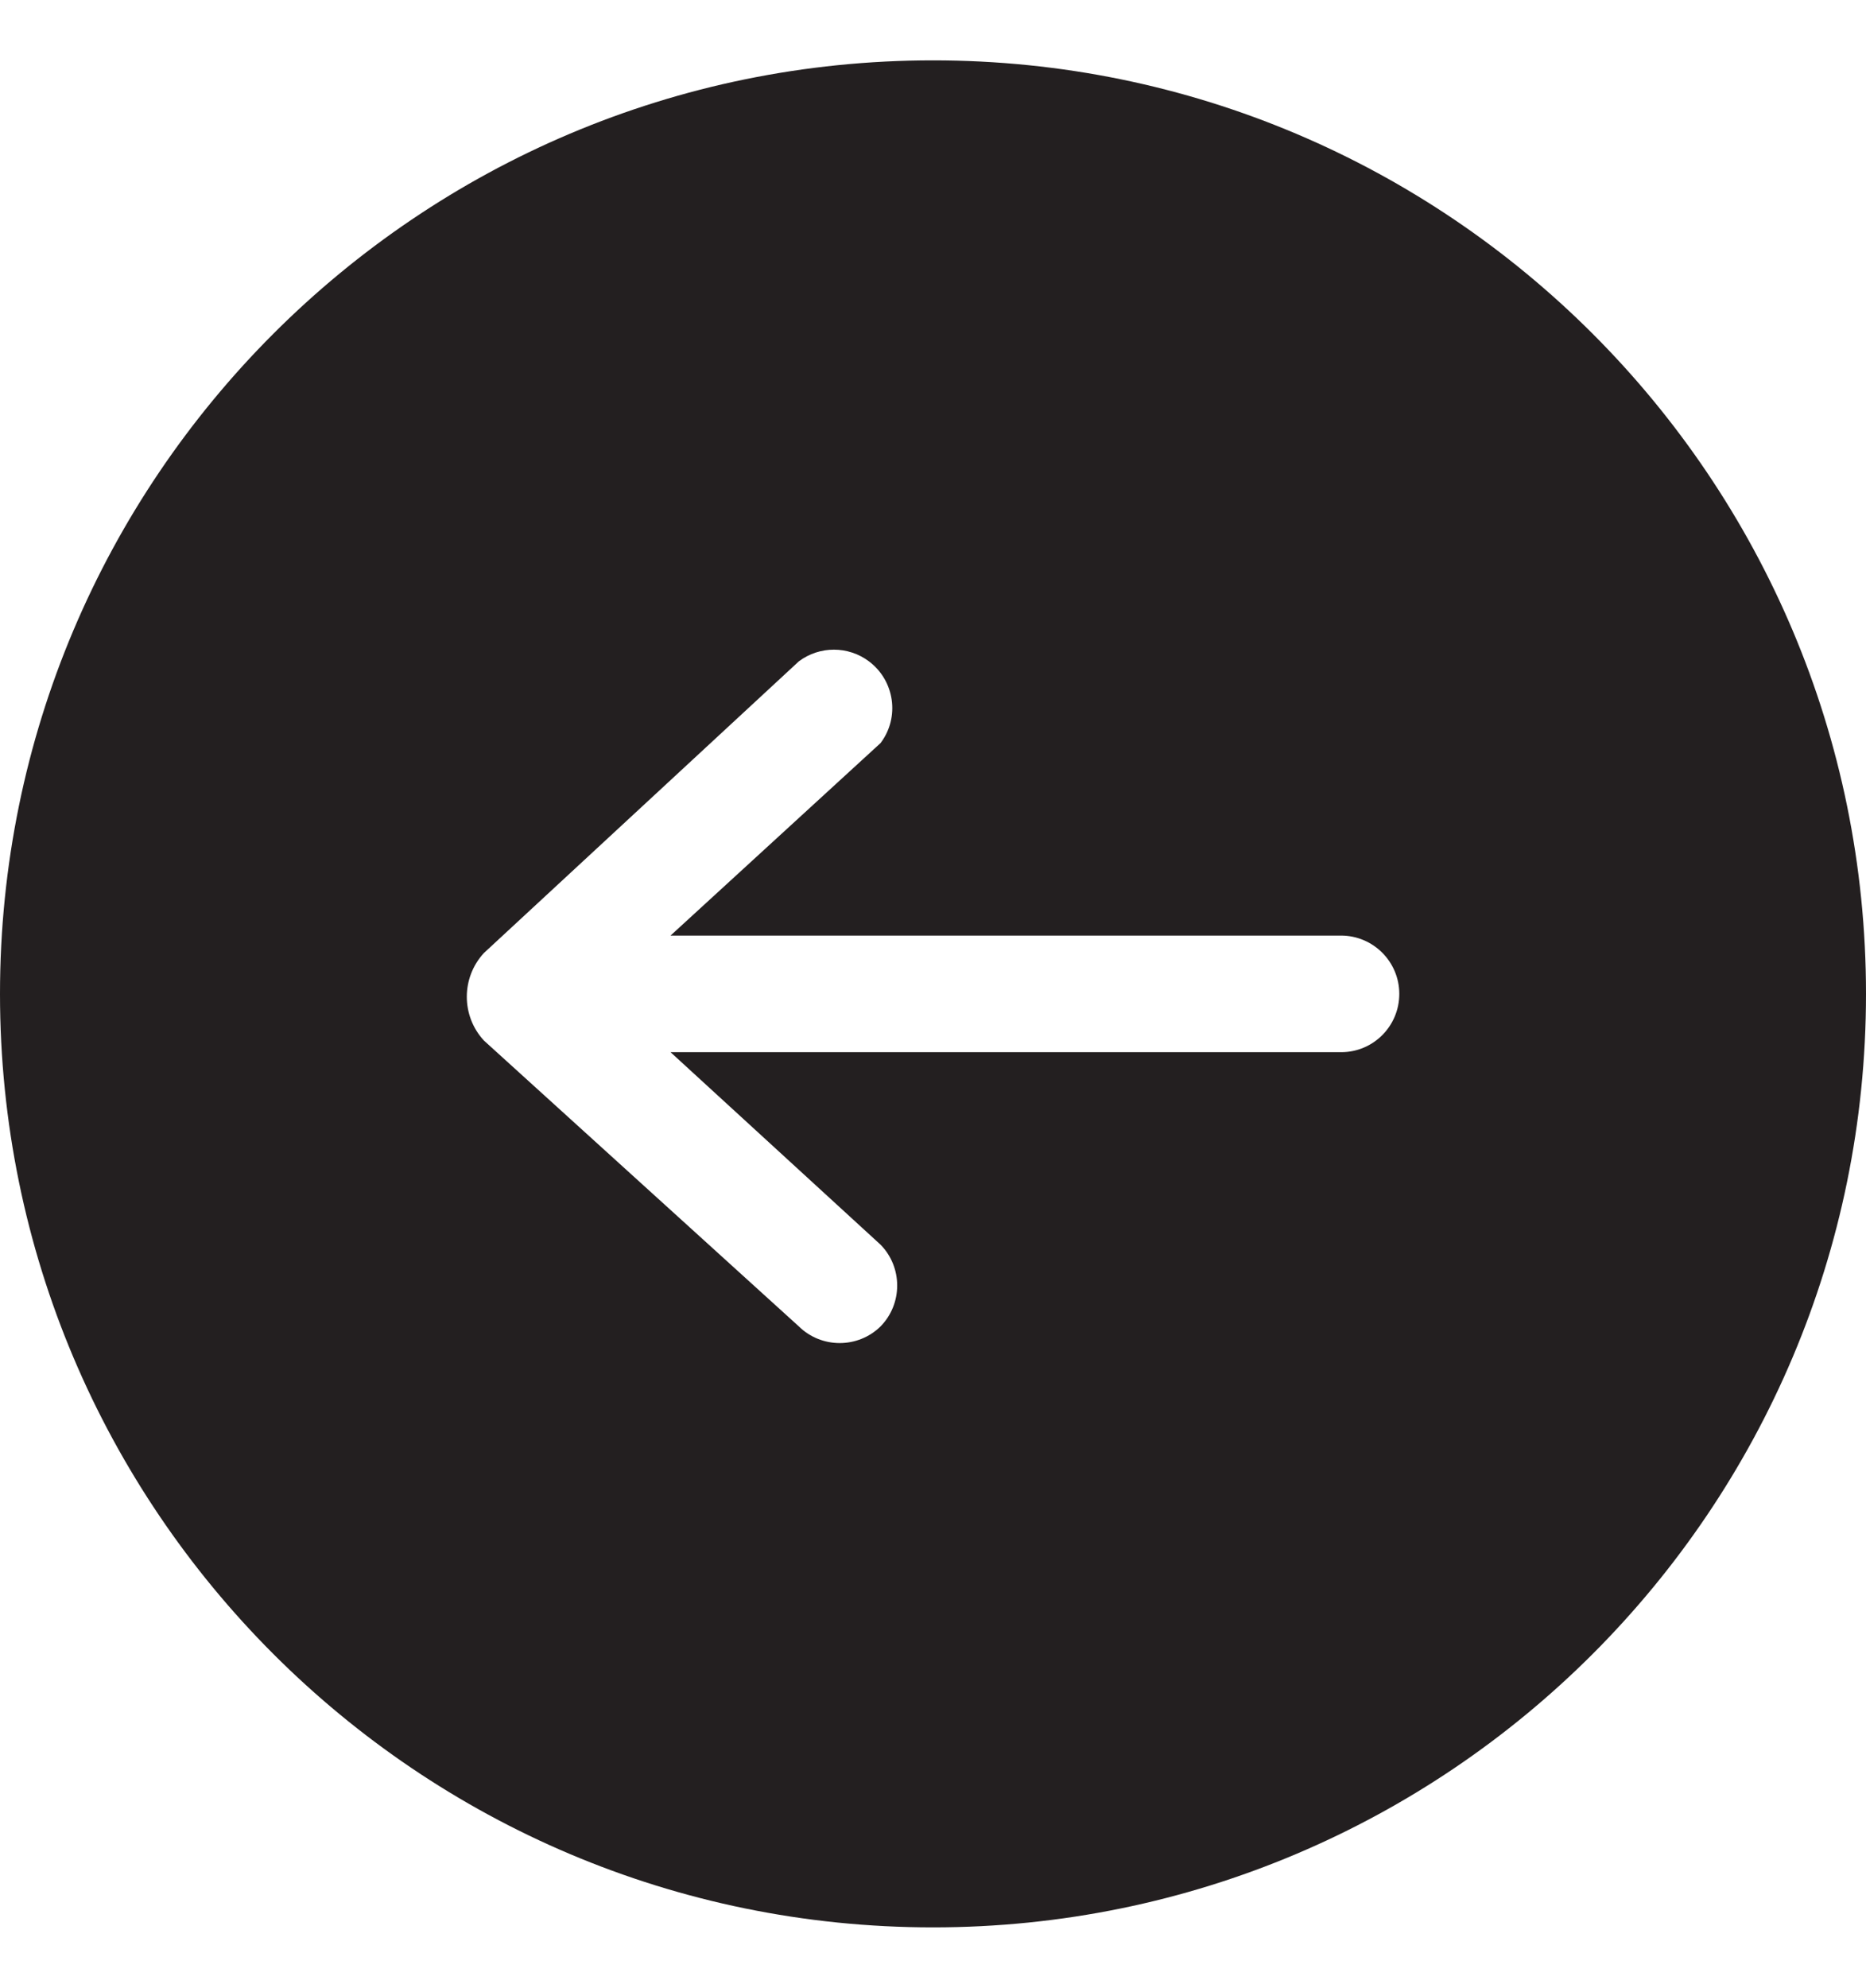 <?xml version="1.0" encoding="utf-8"?>
<!-- Generator: Adobe Illustrator 22.0.0, SVG Export Plug-In . SVG Version: 6.00 Build 0)  -->
<svg version="1.1" id="Layer_1" xmlns="http://www.w3.org/2000/svg" xmlns:xlink="http://www.w3.org/1999/xlink" x="0px" y="0px"
	 viewBox="0 0 900 958.2" style="enable-background:new 0 0 900 958.2;" xml:space="preserve">
<style type="text/css">
	.st0{fill:#231F20;}
</style>
<path class="st0" d="M450,29.1c-248.5,0-450,201.5-450,450s201.5,450,450,450s450-201.5,450-450S698.5,29.1,450,29.1L450,29.1z
	 M646.9,507.2H323.4L424.7,600c10.7,10.9,10.7,28.5,0,39.4c-10.9,10.7-28.5,10.7-39.4,0L233.4,501.6c-11-11.9-11-30.3,0-42.2
	l151.9-140.6c10-7.5,23.8-7.5,33.8,0c12.4,9.3,15,27,5.6,39.4L323.4,451h323.4c15.5,0,28.1,12.6,28.1,28.1S662.4,507.2,646.9,507.2
	L646.9,507.2z"/>
</svg>

